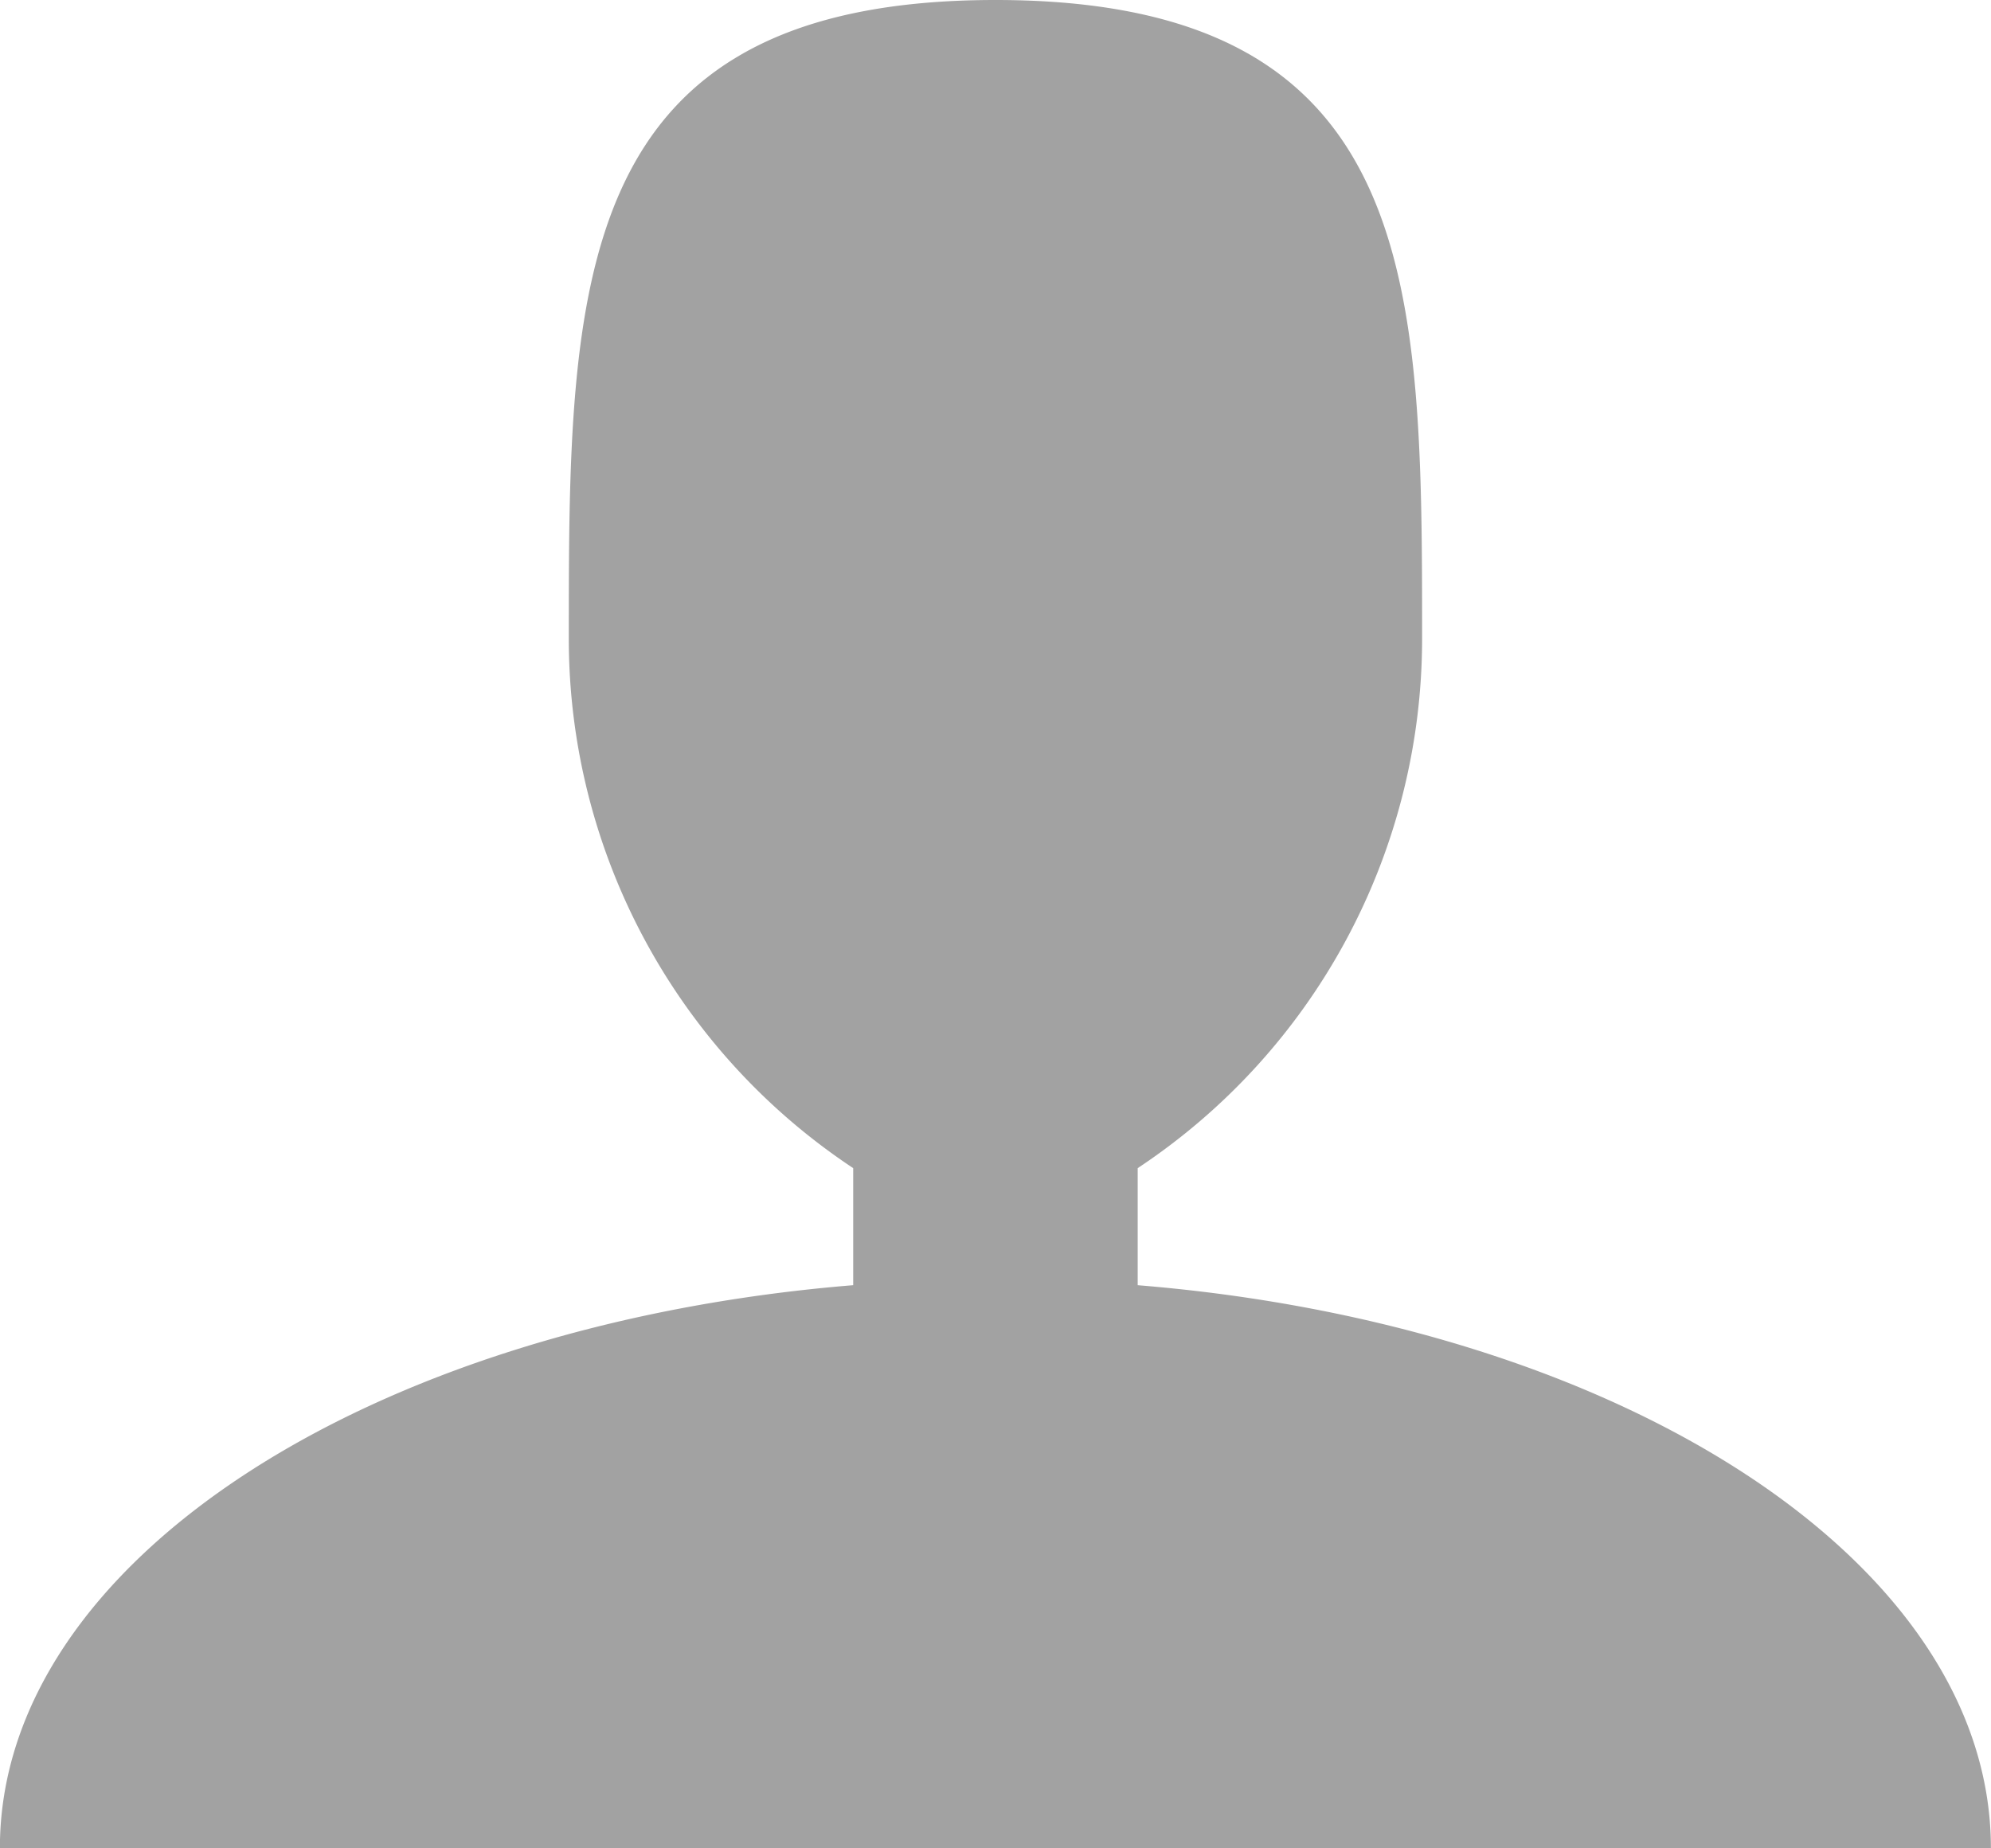 <svg xmlns="http://www.w3.org/2000/svg" width="19.385" height="18" viewBox="0 0 19.385 18">
  <path id="Icon_metro-user" data-name="Icon metro-user" d="M15.576,18.3V17.16a6.184,6.184,0,0,0,2.769-5.145c0-3.441,0-6.231-4.154-6.231s-4.154,2.79-4.154,6.231a6.184,6.184,0,0,0,2.769,5.145V18.3c-4.7.384-8.308,2.692-8.308,5.482H23.883c0-2.79-3.611-5.1-8.308-5.482Z" transform="translate(-4.499 -5.784)" fill="#a2a2a2"/>
</svg>
